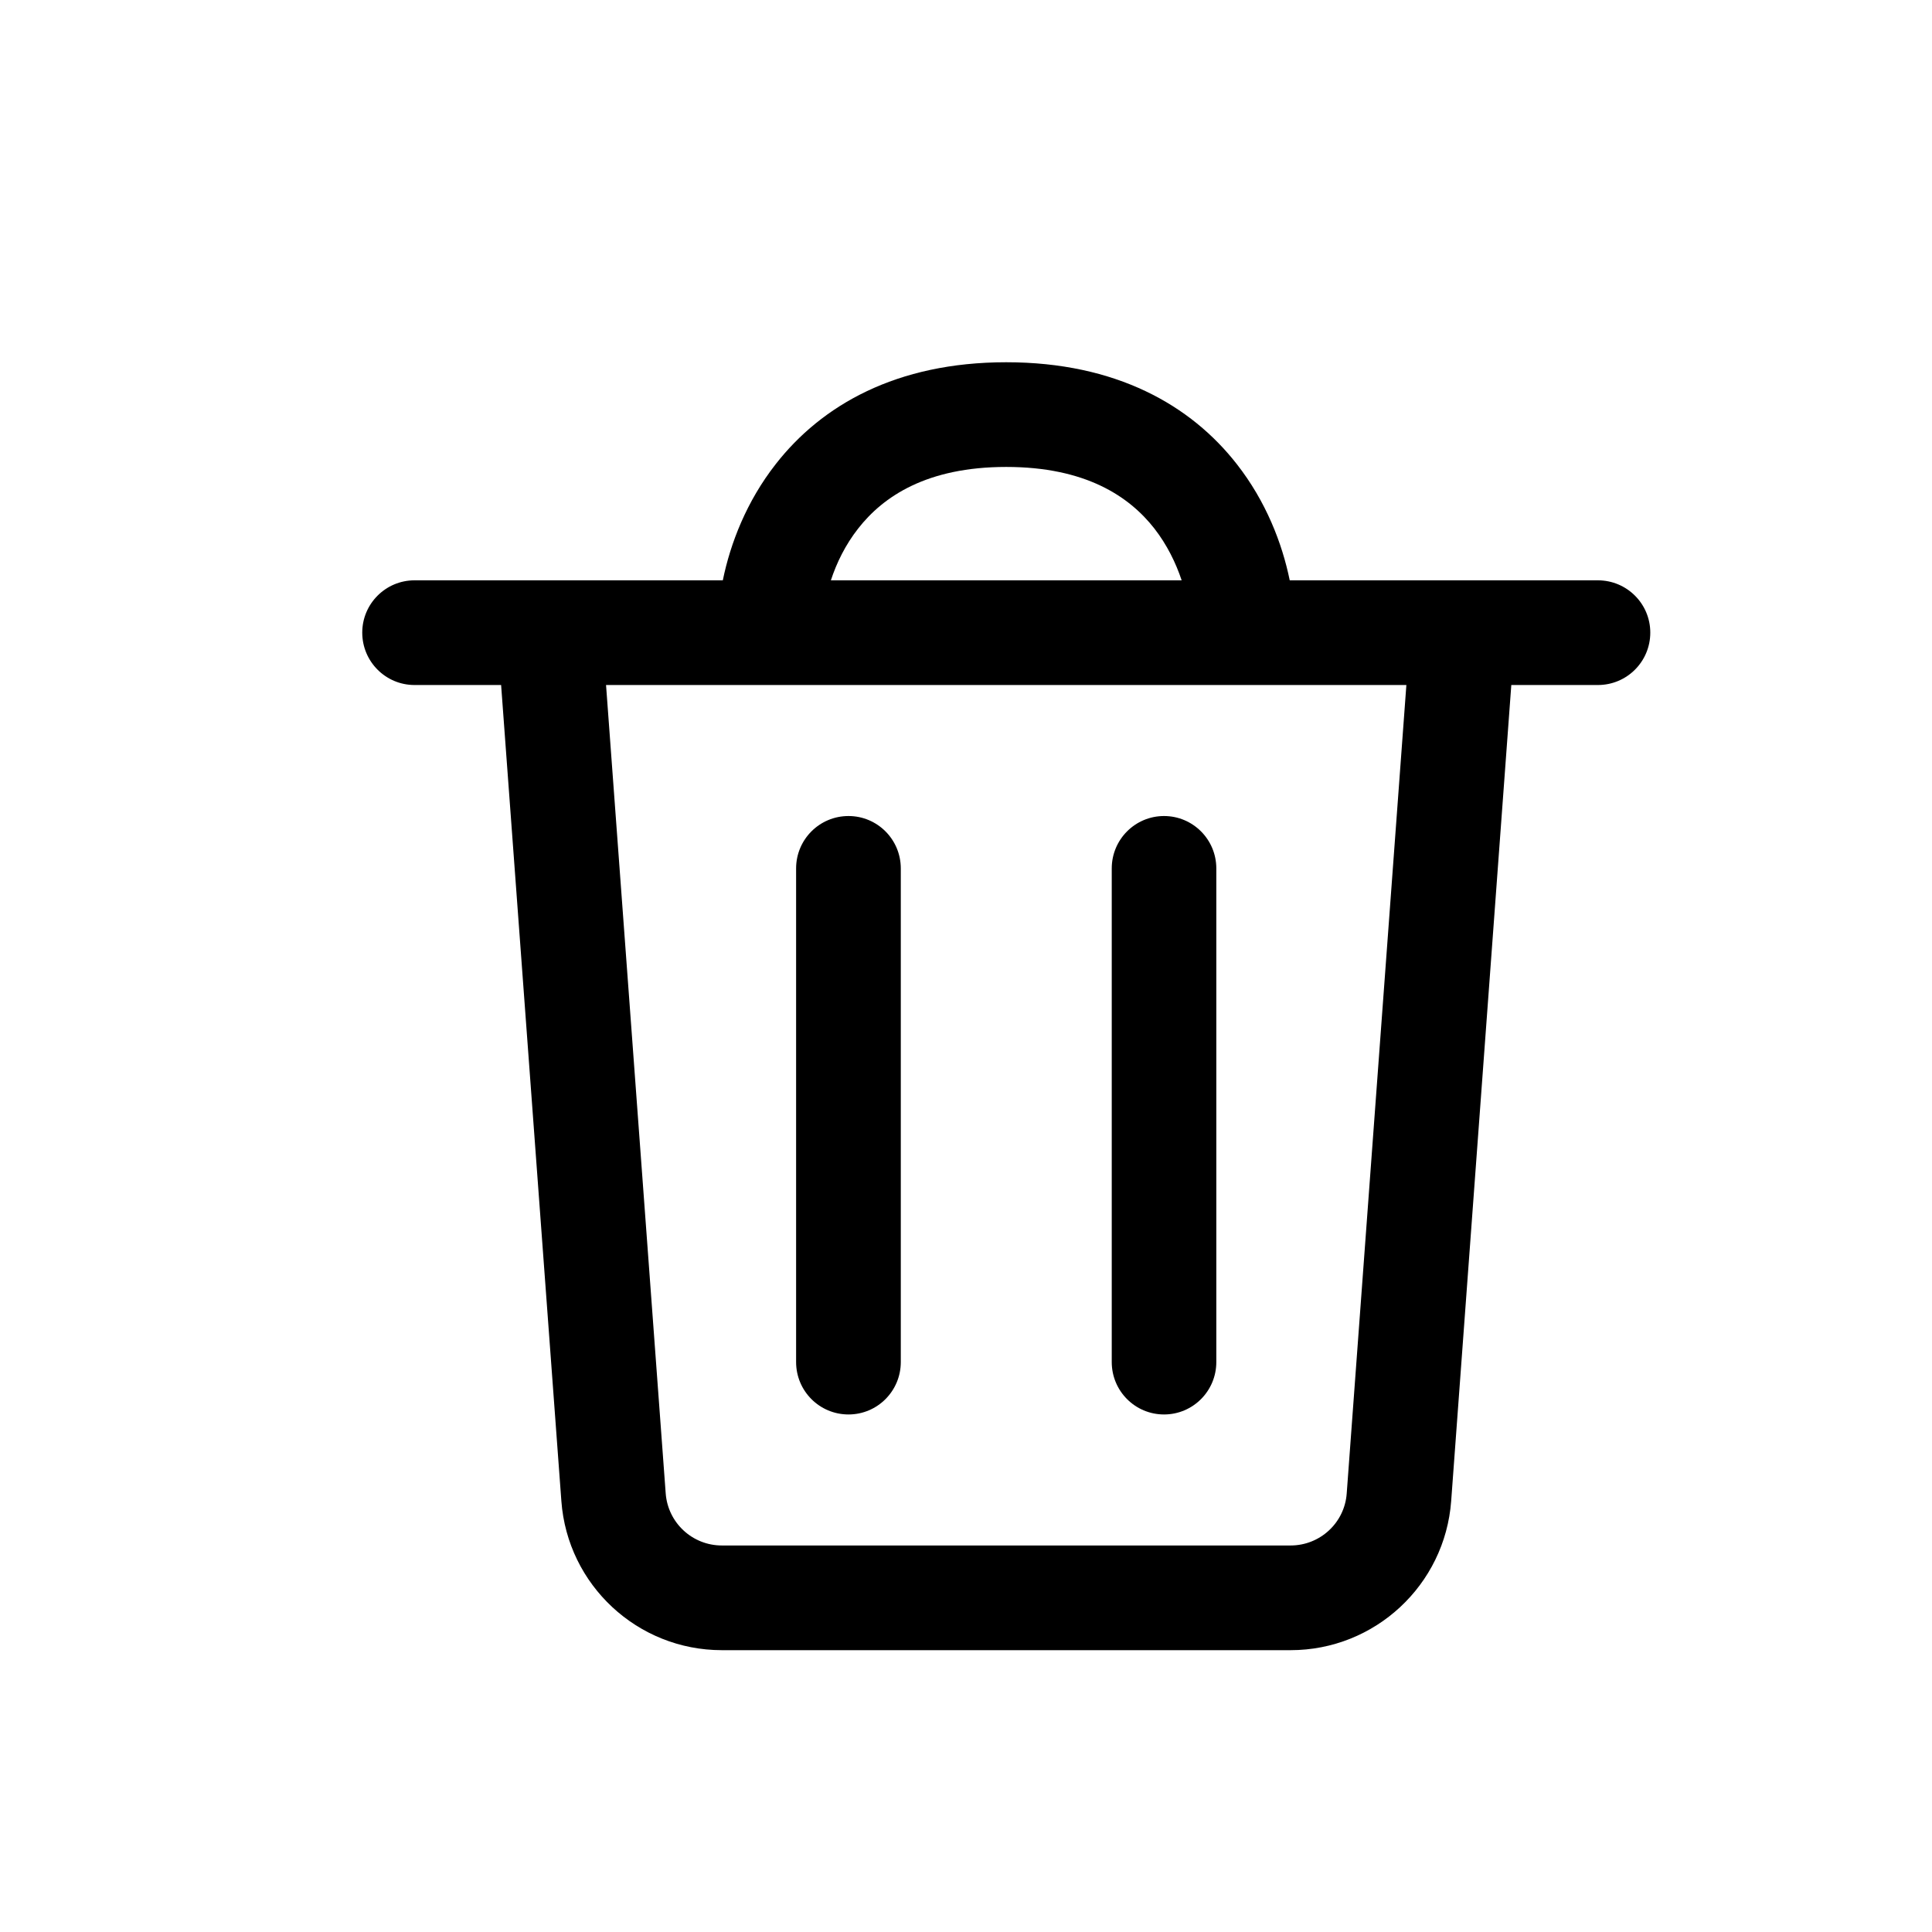 <svg width="16" height="16" viewBox="0 0 16 16" fill="none" xmlns="http://www.w3.org/2000/svg">
<path d="M7.46 7.192C7.46 6.952 7.266 6.758 7.027 6.758C6.787 6.758 6.593 6.952 6.593 7.192V11.28C6.593 11.52 6.787 11.714 7.027 11.714C7.266 11.714 7.46 11.52 7.46 11.28V7.192Z" fill="black"/>
<path d="M9.64 6.758C9.879 6.758 10.073 6.952 10.073 7.192V11.28C10.073 11.52 9.879 11.714 9.64 11.714C9.401 11.714 9.207 11.52 9.207 11.28V7.192C9.207 6.952 9.401 6.758 9.64 6.758Z" fill="black"/>
<path fill-rule="evenodd" clip-rule="evenodd" d="M8.333 3C7.422 3 6.804 3.357 6.424 3.844C6.183 4.152 6.049 4.498 5.986 4.806H3.433C3.194 4.806 3 5 3 5.239C3 5.479 3.194 5.673 3.433 5.673H4.15L4.649 12.431C4.7 13.127 5.28 13.666 5.978 13.666H10.688C11.386 13.666 11.966 13.127 12.018 12.431L12.516 5.673L13.233 5.673C13.473 5.673 13.667 5.479 13.667 5.239C13.667 5 13.473 4.806 13.233 4.806H10.681C10.618 4.498 10.484 4.152 10.243 3.844C9.863 3.357 9.244 3 8.333 3ZM9.56 4.377C9.665 4.512 9.738 4.662 9.786 4.806H6.881C6.928 4.662 7.001 4.512 7.107 4.377C7.315 4.111 7.676 3.867 8.333 3.867C8.99 3.867 9.352 4.111 9.56 4.377ZM5.513 12.367L5.019 5.673H11.647L11.153 12.367C11.136 12.611 10.932 12.799 10.688 12.799H5.978C5.734 12.799 5.531 12.611 5.513 12.367Z" fill="black"/>
</svg>
